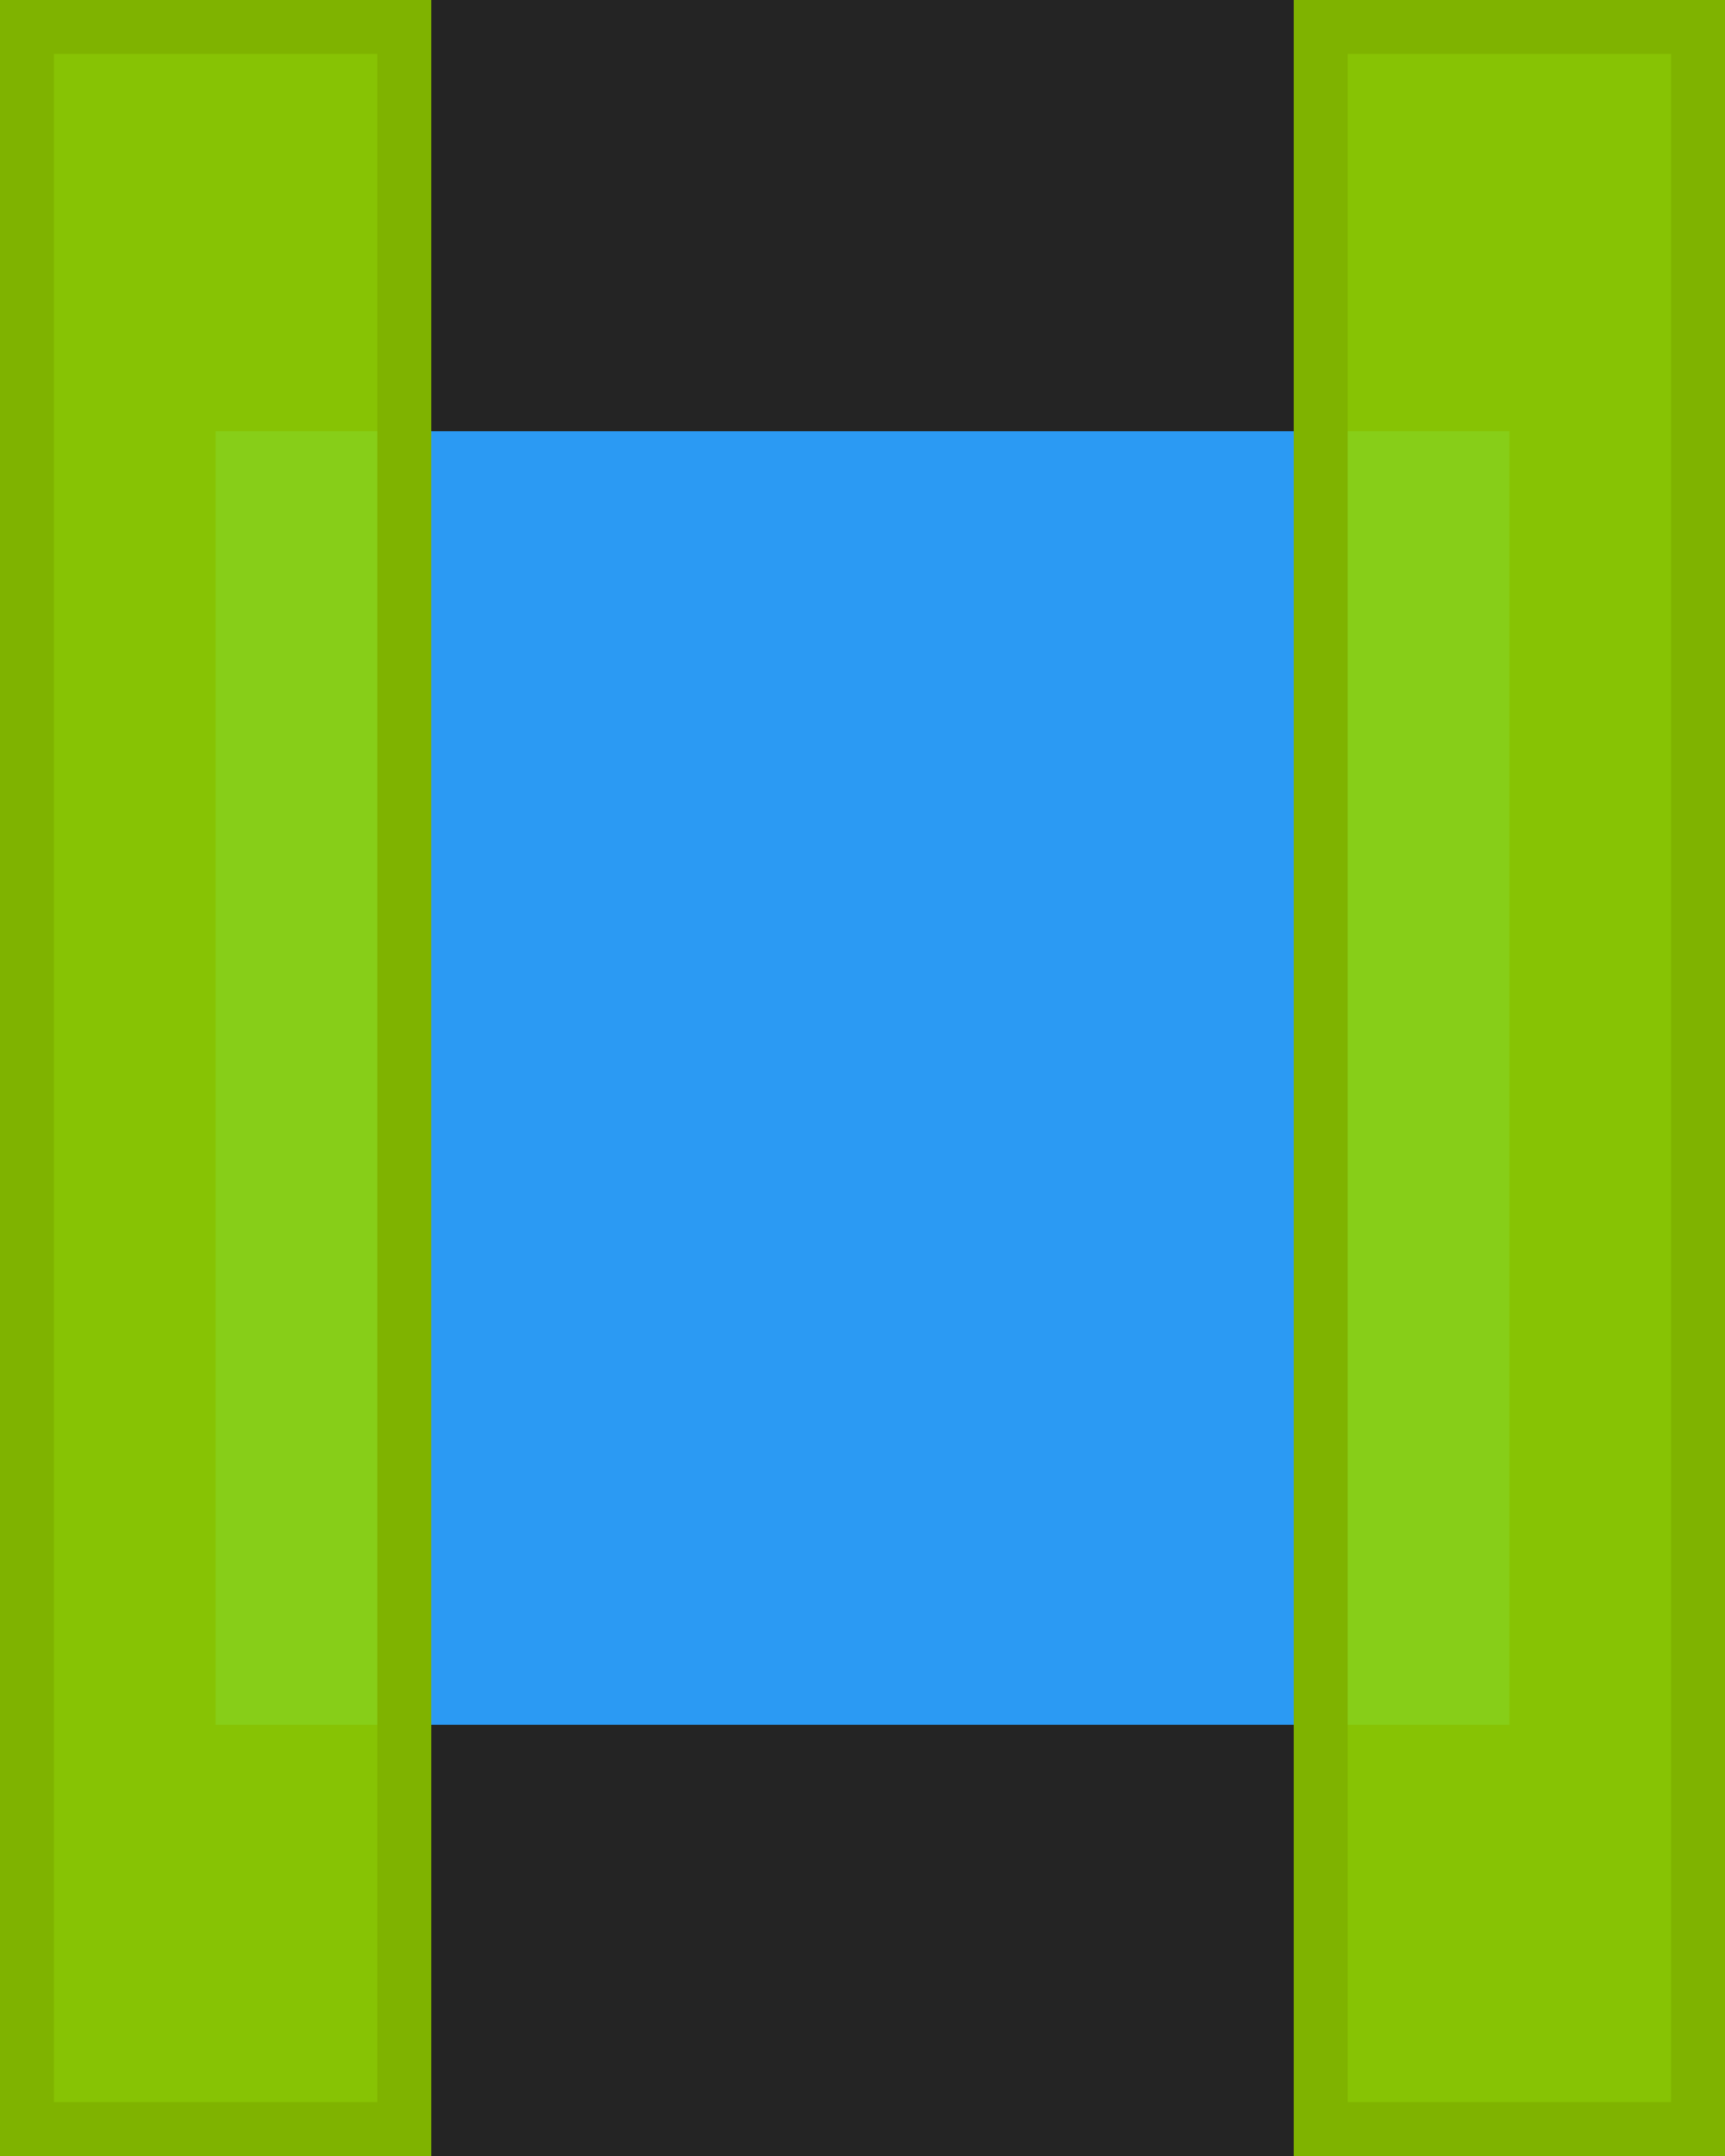 <svg xmlns="http://www.w3.org/2000/svg" xmlns:xlink="http://www.w3.org/1999/xlink" width="32" height="40" viewBox="0 0 32 40">
  <defs>
    <rect id="right-hover-b" width="32" height="40" x="0" y="0"/>
    <filter id="right-hover-a" width="262.5%" height="195%" x="-121.9%" y="-47.5%" filterUnits="objectBoundingBox">
      <feMorphology in="SourceAlpha" radius="2" result="shadowSpreadOuter1"/>
      <feOffset dx="-20" in="shadowSpreadOuter1" result="shadowOffsetOuter1"/>
      <feGaussianBlur in="shadowOffsetOuter1" result="shadowBlurOuter1" stdDeviation="5"/>
      <feColorMatrix in="shadowBlurOuter1" values="0 0 0 0 0.141   0 0 0 0 0.141   0 0 0 0 0.141  0 0 0 1 0"/>
    </filter>
  </defs>
  <g fill="none" fill-rule="evenodd">
    <use fill="#000" filter="url(#right-hover-a)" xlink:href="#right-hover-b"/>
    <use fill="#242424" xlink:href="#right-hover-b"/>
    <g transform="translate(4 8)">
      <path fill="#151515" d="M11.489,15.337 L14.677,12.15 C14.897,11.929 14.897,11.573 14.675,11.353 L11.487,8.165 C11.269,7.945 10.913,7.945 10.693,8.165 L10.165,8.7 C9.945,8.918 9.945,9.274 10.165,9.494 L12.425,11.754 L10.165,14.013 C9.945,14.231 9.945,14.587 10.165,14.807 L10.695,15.337 C10.913,15.557 11.269,15.557 11.489,15.337 Z"/>
      <rect width="24" height="24" fill="#2B9AF3"/>
    </g>
    <g fill="#92D400" fill-opacity=".9" stroke="#7FB300">
      <rect width="7" height="39" x=".5" y=".5"/>
      <rect width="7" height="39" x=".5" y=".5" transform="translate(24)"/>
    </g>
  </g>
</svg>
